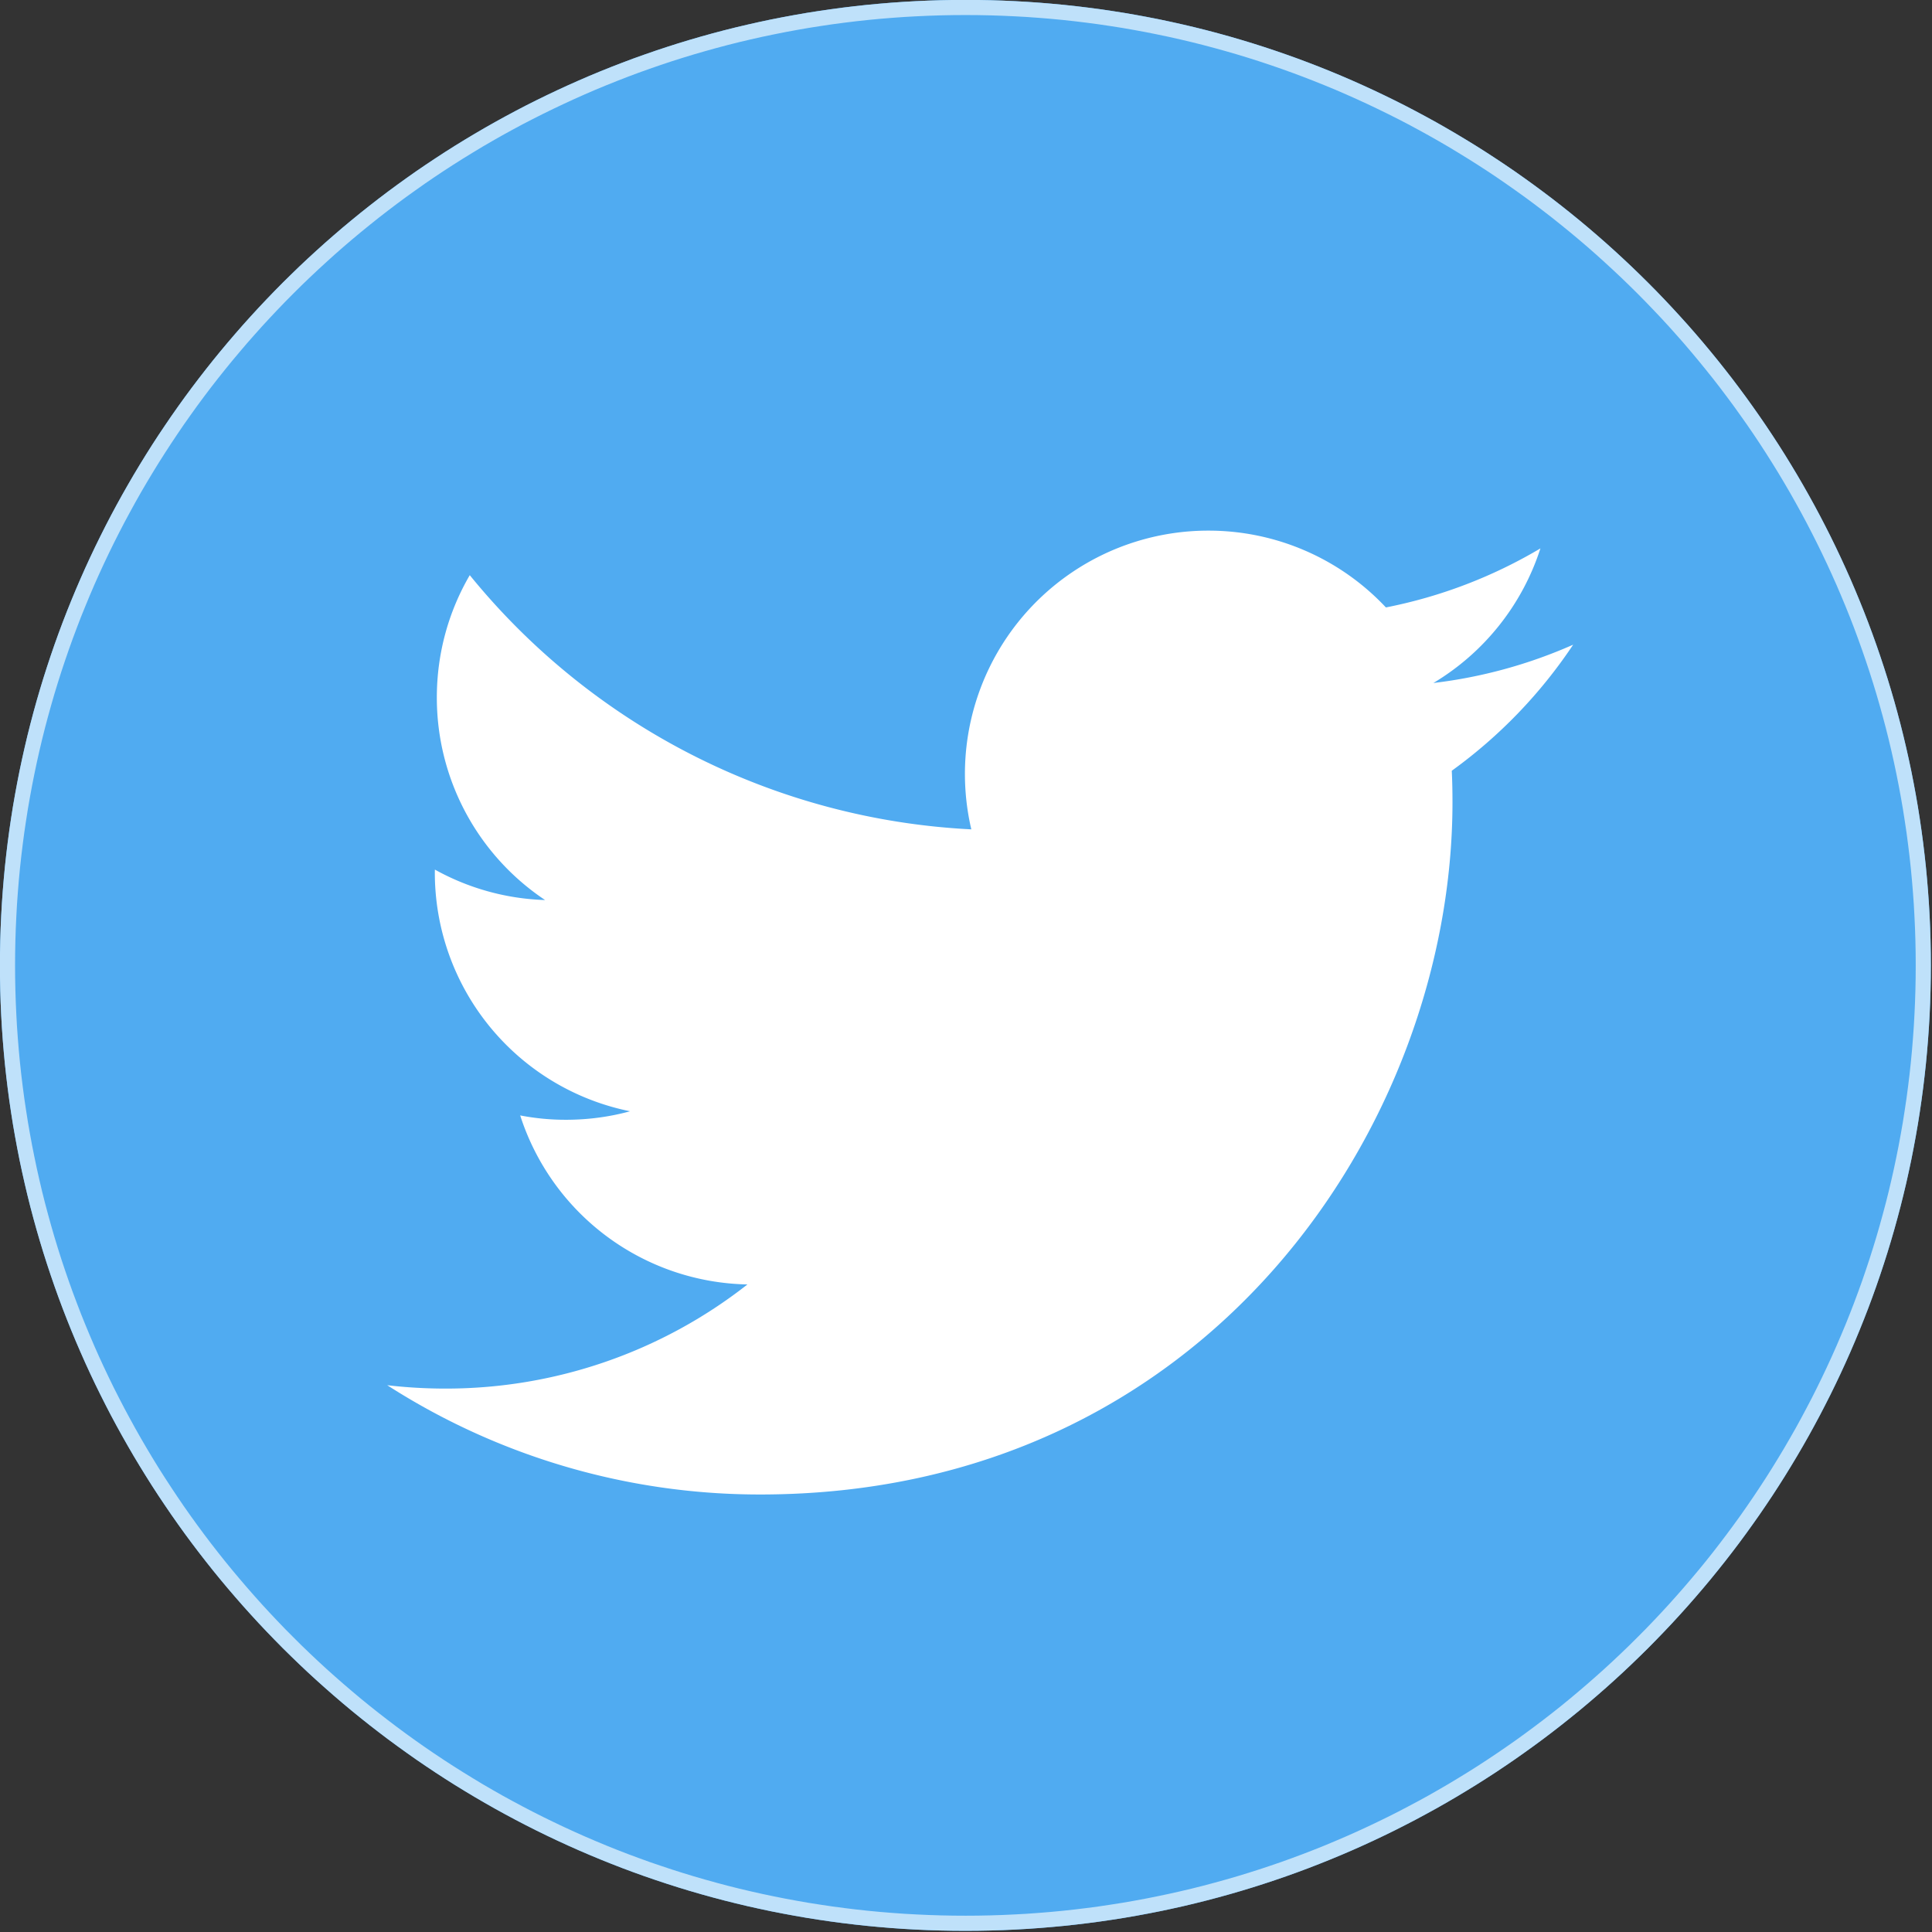 <svg width="17" height="17" xmlns="http://www.w3.org/2000/svg" fill-rule="evenodd" clip-rule="evenodd" stroke-linejoin="round" stroke-miterlimit="2"><rect width="100%" height="100%" fill="#333333" stroke="none"/><g transform="matrix(.345 0 0 .345 -1.285 -1.78)"><path d="M28.348 5.157c-13.6 0-24.625 11.027-24.625 24.625 0 13.6 11.025 24.623 24.625 24.623s24.623-11.023 24.623-24.623c0-13.598-11.024-24.625-24.623-24.625z" fill="#50abf1" fill-rule="nonzero"/><clipPath id="a"><path d="M28.348 5.157c-13.6 0-24.625 11.027-24.625 24.625 0 13.6 11.025 24.623 24.625 24.623s24.623-11.023 24.623-24.623c0-13.598-11.024-24.625-24.623-24.625z" clip-rule="nonzero"/></clipPath><g clip-path="url(#a)"><path d="M40.752 24.817c.013.266.018.533.018.803 0 8.201-6.242 17.656-17.656 17.656a17.572 17.572 0 01-9.513-2.787c.486.057.979.086 1.48.086a12.45 12.45 0 007.707-2.656 6.214 6.214 0 01-5.796-4.311 6.06 6.06 0 001.167.111c.566 0 1.114-.074 1.635-.217a6.21 6.21 0 01-4.979-6.084l.001-.08a6.184 6.184 0 002.811.777 6.204 6.204 0 01-2.761-5.166c0-1.137.306-2.204.84-3.12a17.618 17.618 0 0012.792 6.483 6.206 6.206 0 016.045-7.619 6.2 6.2 0 014.529 1.959 12.395 12.395 0 003.941-1.506 6.223 6.223 0 01-2.73 3.433 12.407 12.407 0 003.565-.977 12.537 12.537 0 01-3.096 3.215z" fill="#fff" fill-rule="nonzero"/></g><path d="M28.666 5.159l.318.006.316.01.315.014.314.018.314.022.312.026.311.029.309.034.309.037.308.041.306.045.305.048.304.053.302.056.301.059.3.064.299.067.297.07.296.074.294.078.293.081.291.085.29.088.289.092.286.095.286.099.283.101.282.106.281.108.278.112.277.115.276.119.273.122.272.125.27.128.268.131.267.134.264.138.263.141.261.143.258.147.257.15.255.153.253.155.251.159.248.162.247.164.245.167.242.171.24.173.238.176.236.178.234.182.231.184.23.187.226.189.225.193.222.194.22.198.217.2.215.202.213.206.21.207.208.21.205.213.202.215.2.218.198.219.195.223.192.224.189.227.187.229.184.232.182.233.178.236.176.238.173.241.17.242.168.245.164.246.162.249.159.251.155.253.153.255.15.257.146.258.144.261.141.263.137.264.135.267.131.268.128.27.125.272.122.273.118.276.115.277.112.278.109.281.105.282.102.284.098.285.095.287.092.288.088.29.085.291.081.293.078.295.074.295.07.297.067.299.064.3.059.301.056.302.053.304.048.305.045.307.041.307.037.309.034.31.029.311.026.312.022.313.018.314.014.315.01.317.006.317.002.318-.002.318-.006.318-.01.316-.014.315-.018.314-.022.314-.026.312-.029.311-.034.31-.037.308-.041.308-.045.306-.048.305-.053.304-.056.302-.059.302-.064.3-.066.298-.071.297-.074.296-.078.294-.081.293-.085.292-.088.29-.092.288-.095.287-.098.285-.102.284-.105.282-.109.28-.112.279-.115.277-.118.275-.122.274-.125.272-.128.27-.131.268-.135.266-.137.265-.141.262-.143.261-.147.259-.15.257-.153.254-.155.253-.159.251-.161.249-.165.246-.167.245-.171.242-.173.241-.175.238-.179.236-.181.233-.185.232-.186.229-.19.227-.192.224-.195.223-.197.219-.2.218-.203.215-.205.212-.207.211-.211.207-.212.205-.215.203-.218.2-.219.197-.223.195-.224.192-.227.19-.229.186-.232.185-.233.181-.236.179-.238.175-.241.173-.242.171-.245.167-.246.165-.249.161-.251.159-.253.155-.254.153-.257.15-.259.147-.261.143-.262.141-.265.137-.266.135-.268.131-.27.128-.272.125-.274.122-.275.118-.277.115-.279.112-.28.109-.282.105-.284.102-.285.098-.287.095-.288.092-.29.088-.292.085-.293.081-.294.078-.296.074-.297.071-.298.066-.3.064-.302.059-.302.056-.304.053-.305.048-.306.045-.308.041-.308.037-.31.034-.311.029-.312.026-.314.022-.314.018-.315.014-.316.01-.318.006-.318.002-.318-.002-.318-.006-.316-.01-.315-.014-.314-.018-.314-.022-.312-.026-.311-.029-.31-.034-.308-.037-.308-.041-.306-.045-.305-.048-.304-.053-.303-.056-.301-.059-.3-.064-.298-.066-.297-.071-.296-.074-.295-.078-.292-.081-.292-.085-.29-.088-.288-.092-.287-.095-.285-.098-.284-.102-.282-.105-.28-.109-.279-.112-.277-.115-.275-.118-.274-.122-.272-.125-.27-.128-.268-.131-.267-.135-.264-.137-.263-.141-.26-.143-.259-.147-.257-.15-.255-.153-.253-.155-.251-.159-.248-.161-.247-.165-.245-.167-.242-.171-.24-.173-.239-.175-.235-.179-.234-.181-.232-.185-.229-.186-.227-.19-.224-.192-.222-.195-.22-.197-.218-.2-.215-.203-.212-.205-.211-.207-.207-.211-.205-.212-.203-.215-.2-.218-.197-.219-.195-.223-.192-.224-.19-.227-.187-.229-.184-.232-.181-.233-.179-.236-.176-.238-.173-.241-.17-.242-.167-.245-.165-.246-.162-.249-.158-.251-.156-.253-.153-.254-.149-.257-.147-.259-.144-.261-.141-.262-.137-.265-.134-.266-.132-.268-.128-.27-.125-.272-.121-.274-.119-.275-.115-.277-.112-.279-.109-.28-.105-.282-.102-.284-.098-.285-.095-.287-.092-.288-.088-.29-.085-.292-.081-.293-.078-.294-.074-.296-.07-.297-.067-.298-.064-.3-.059-.302-.056-.302-.053-.304-.048-.305-.045-.306-.041-.308-.037-.308-.034-.31-.029-.311-.026-.312-.022-.314-.018-.314-.014-.315-.01-.316-.006-.318-.002-.318.002-.318.006-.317.01-.317.014-.315.018-.314.022-.313.026-.312.029-.311.034-.31.037-.309.041-.307.045-.307.048-.305.053-.304.056-.302.059-.301.064-.3.067-.299.07-.297.074-.295.078-.295.081-.293.085-.291.088-.29.092-.288.095-.287.098-.285.102-.284.105-.282.109-.281.112-.278.115-.277.119-.276.121-.273.125-.272.128-.27.132-.268.134-.267.137-.264.141-.263.144-.261.147-.258.149-.257.153-.255.156-.253.158-.251.162-.249.165-.246.167-.245.17-.242.173-.241.176-.238.179-.236.181-.233.184-.232.187-.229.19-.227.192-.224.195-.223.197-.219.2-.218.203-.215.205-.213.207-.21.211-.207.212-.206.215-.202.218-.2.22-.198.222-.194.224-.193.227-.189.229-.187.232-.184.234-.182.235-.178.239-.176.24-.173.242-.171.245-.167.247-.164.248-.162.251-.159.253-.155.255-.153.257-.15.259-.147.26-.143.263-.141.264-.138.267-.134.268-.131.27-.128.272-.125.274-.122.275-.119.277-.115.279-.112.28-.108.282-.106.284-.101.285-.099.287-.095.288-.092.29-.088.292-.085.292-.081.295-.078.296-.074.297-.07.298-.067.3-.064.301-.059.303-.056.304-.053.305-.048.306-.045.308-.041.308-.037.31-.034.311-.029.312-.026.314-.022.314-.018.315-.014.316-.01.318-.006.318-.002.318.002zm-.631.386l-.313.006-.311.01-.311.014-.309.017-.308.022-.308.025-.306.029-.305.033-.304.037-.302.04-.302.045-.3.047-.299.052-.298.055-.296.059-.296.062-.293.066-.293.069-.291.073-.29.077-.288.08-.287.083-.285.087-.284.09-.282.094-.281.097-.279.1-.278.104-.276.107-.274.11-.273.113-.271.117-.269.12-.267.123-.266.126-.264.129-.262.132-.261.135-.258.139-.257.141-.255.145-.253.147-.25.151-.249.153-.247.156-.245.159-.243.162-.241.165-.238.168-.237.17-.234.173-.232.176-.23.178-.228.182-.226.184-.223.186-.221.189-.219.192-.216.195-.215.197-.211.199-.21.202-.206.204-.205.207-.202.21-.199.211-.197.214-.194.217-.192.218-.189.222-.187.223-.184.226-.181.227-.179.23-.176.233-.173.234-.17.237-.168.238-.164.241-.162.243-.159.245-.157.247-.153.249-.15.25-.148.253-.144.255-.141.257-.139.258-.135.26-.133.263-.129.264-.126.265-.123.268-.12.269-.116.271-.113.273-.111.274-.106.276-.104.278-.1.279-.097.281-.094.282-.09.284-.087.285-.083.287-.08.288-.077.29-.073.291-.069.292-.066.294-.062.295-.059.297-.055.297-.052.299-.047.301-.045.301-.04.303-.037.304-.033.305-.029.306-.025.307-.022.308-.017.31-.014.31-.01.311-.006.313-.002.313.002.313.006.313.01.311.014.311.017.309.022.308.025.308.029.306.033.305.037.304.04.302.045.302.047.3.052.299.055.298.059.296.062.295.066.294.069.293.073.291.077.289.08.289.083.286.087.286.09.284.094.282.097.281.1.279.104.277.106.276.111.275.113.272.116.271.12.27.123.267.126.266.129.264.133.262.135.26.139.259.141.256.144.255.148.253.15.251.153.249.157.247.159.244.162.243.164.241.168.239.17.236.173.234.176.233.179.23.181.228.184.225.187.223.189.221.192.219.194.217.197.214.199.211.202.21.205.206.206.205.21.202.211.199.214.197.217.194.219.192.221.189.223.187.226.184.228.181.23.178.232.176.234.173.237.171.238.167.241.165.243.162.245.159.247.156.249.153.25.151.253.147.255.145.257.141.258.138.261.136.262.132.264.129.265.126.268.123.269.12.271.116.273.114.274.11.276.107.278.103.279.101.281.096.282.094.284.09.285.087.287.083.288.08.29.077.291.073.293.069.293.066.296.062.296.059.298.055.299.052.3.047.302.045.302.04.304.037.305.033.306.029.308.025.308.022.309.017.311.014.311.01.313.006.313.002.313-.002.313-.006.311-.01.311-.014.309-.017.308-.022.308-.025.306-.029.305-.033.304-.037.302-.04.302-.045.3-.047.299-.052.298-.055.296-.059.295-.062.294-.066.293-.069.291-.073.289-.077.289-.08.287-.083.285-.087.284-.09.282-.094.281-.096.279-.101.277-.103.276-.107.275-.11.272-.114.271-.116.27-.12.267-.123.266-.126.264-.129.262-.132.26-.136.259-.138.257-.141.254-.145.253-.147.251-.151.249-.153.247-.156.244-.159.243-.162.241-.165.239-.167.236-.171.234-.173.233-.176.23-.178.228-.181.225-.184.223-.187.221-.189.219-.192.217-.194.214-.197.211-.199.21-.202.206-.205.205-.206.202-.21.199-.211.197-.214.194-.217.192-.219.189-.221.187-.223.184-.225.181-.228.178-.23.176-.233.173-.234.171-.236.167-.239.165-.241.162-.243.159-.244.156-.247.153-.249.151-.251.147-.253.145-.254.141-.257.138-.259.136-.26.132-.262.129-.264.126-.266.123-.267.12-.27.116-.271.114-.272.11-.275.107-.276.103-.277.101-.279.096-.281.094-.282.09-.284.087-.285.083-.287.08-.289.077-.289.073-.291.069-.293.066-.294.062-.295.059-.296.055-.298.052-.299.047-.3.045-.302.04-.302.037-.304.033-.305.029-.306.025-.308.022-.308.017-.309.014-.311.01-.311.006-.313.002-.313-.002-.313-.006-.313-.01-.311-.014-.31-.017-.31-.022-.308-.025-.307-.029-.306-.033-.305-.037-.304-.04-.303-.045-.301-.047-.301-.052-.299-.055-.297-.059-.297-.062-.295-.066-.294-.069-.292-.073-.291-.077-.29-.08-.288-.083-.287-.087-.285-.09-.284-.094-.282-.097-.281-.1-.279-.103-.278-.107-.276-.11-.274-.114-.273-.116-.271-.12-.269-.123-.268-.126-.265-.129-.264-.133-.263-.135-.26-.138-.258-.142-.257-.144-.255-.148-.253-.15-.251-.153-.248-.156-.247-.159-.245-.162-.243-.165-.241-.168-.238-.17-.237-.173-.234-.176-.233-.178-.23-.182-.227-.184-.226-.186-.223-.189-.222-.192-.218-.194-.217-.197-.214-.2-.211-.202-.21-.204-.207-.207-.204-.209-.202-.212-.199-.214-.197-.216-.195-.219-.192-.221-.189-.223-.186-.226-.184-.228-.182-.23-.178-.232-.176-.234-.173-.237-.17-.239-.168-.24-.165-.243-.162-.245-.159-.247-.156-.249-.153-.25-.151-.253-.147-.255-.145-.257-.141-.258-.139-.26-.135-.263-.132-.264-.129-.265-.126-.268-.123-.269-.12-.271-.117-.273-.113-.274-.11-.276-.107-.278-.104-.279-.1-.28-.097-.283-.094-.284-.09-.285-.087-.287-.083-.288-.08-.29-.077-.291-.073-.292-.069-.294-.066-.295-.062-.296-.059-.298-.055-.299-.052-.3-.047-.302-.045-.303-.04-.303-.037-.305-.033-.307-.029-.307-.025-.308-.022-.309-.017-.311-.014-.311-.01-.313-.006-.313-.002-.313.002z" fill="#bfe1fa"/></g></svg>